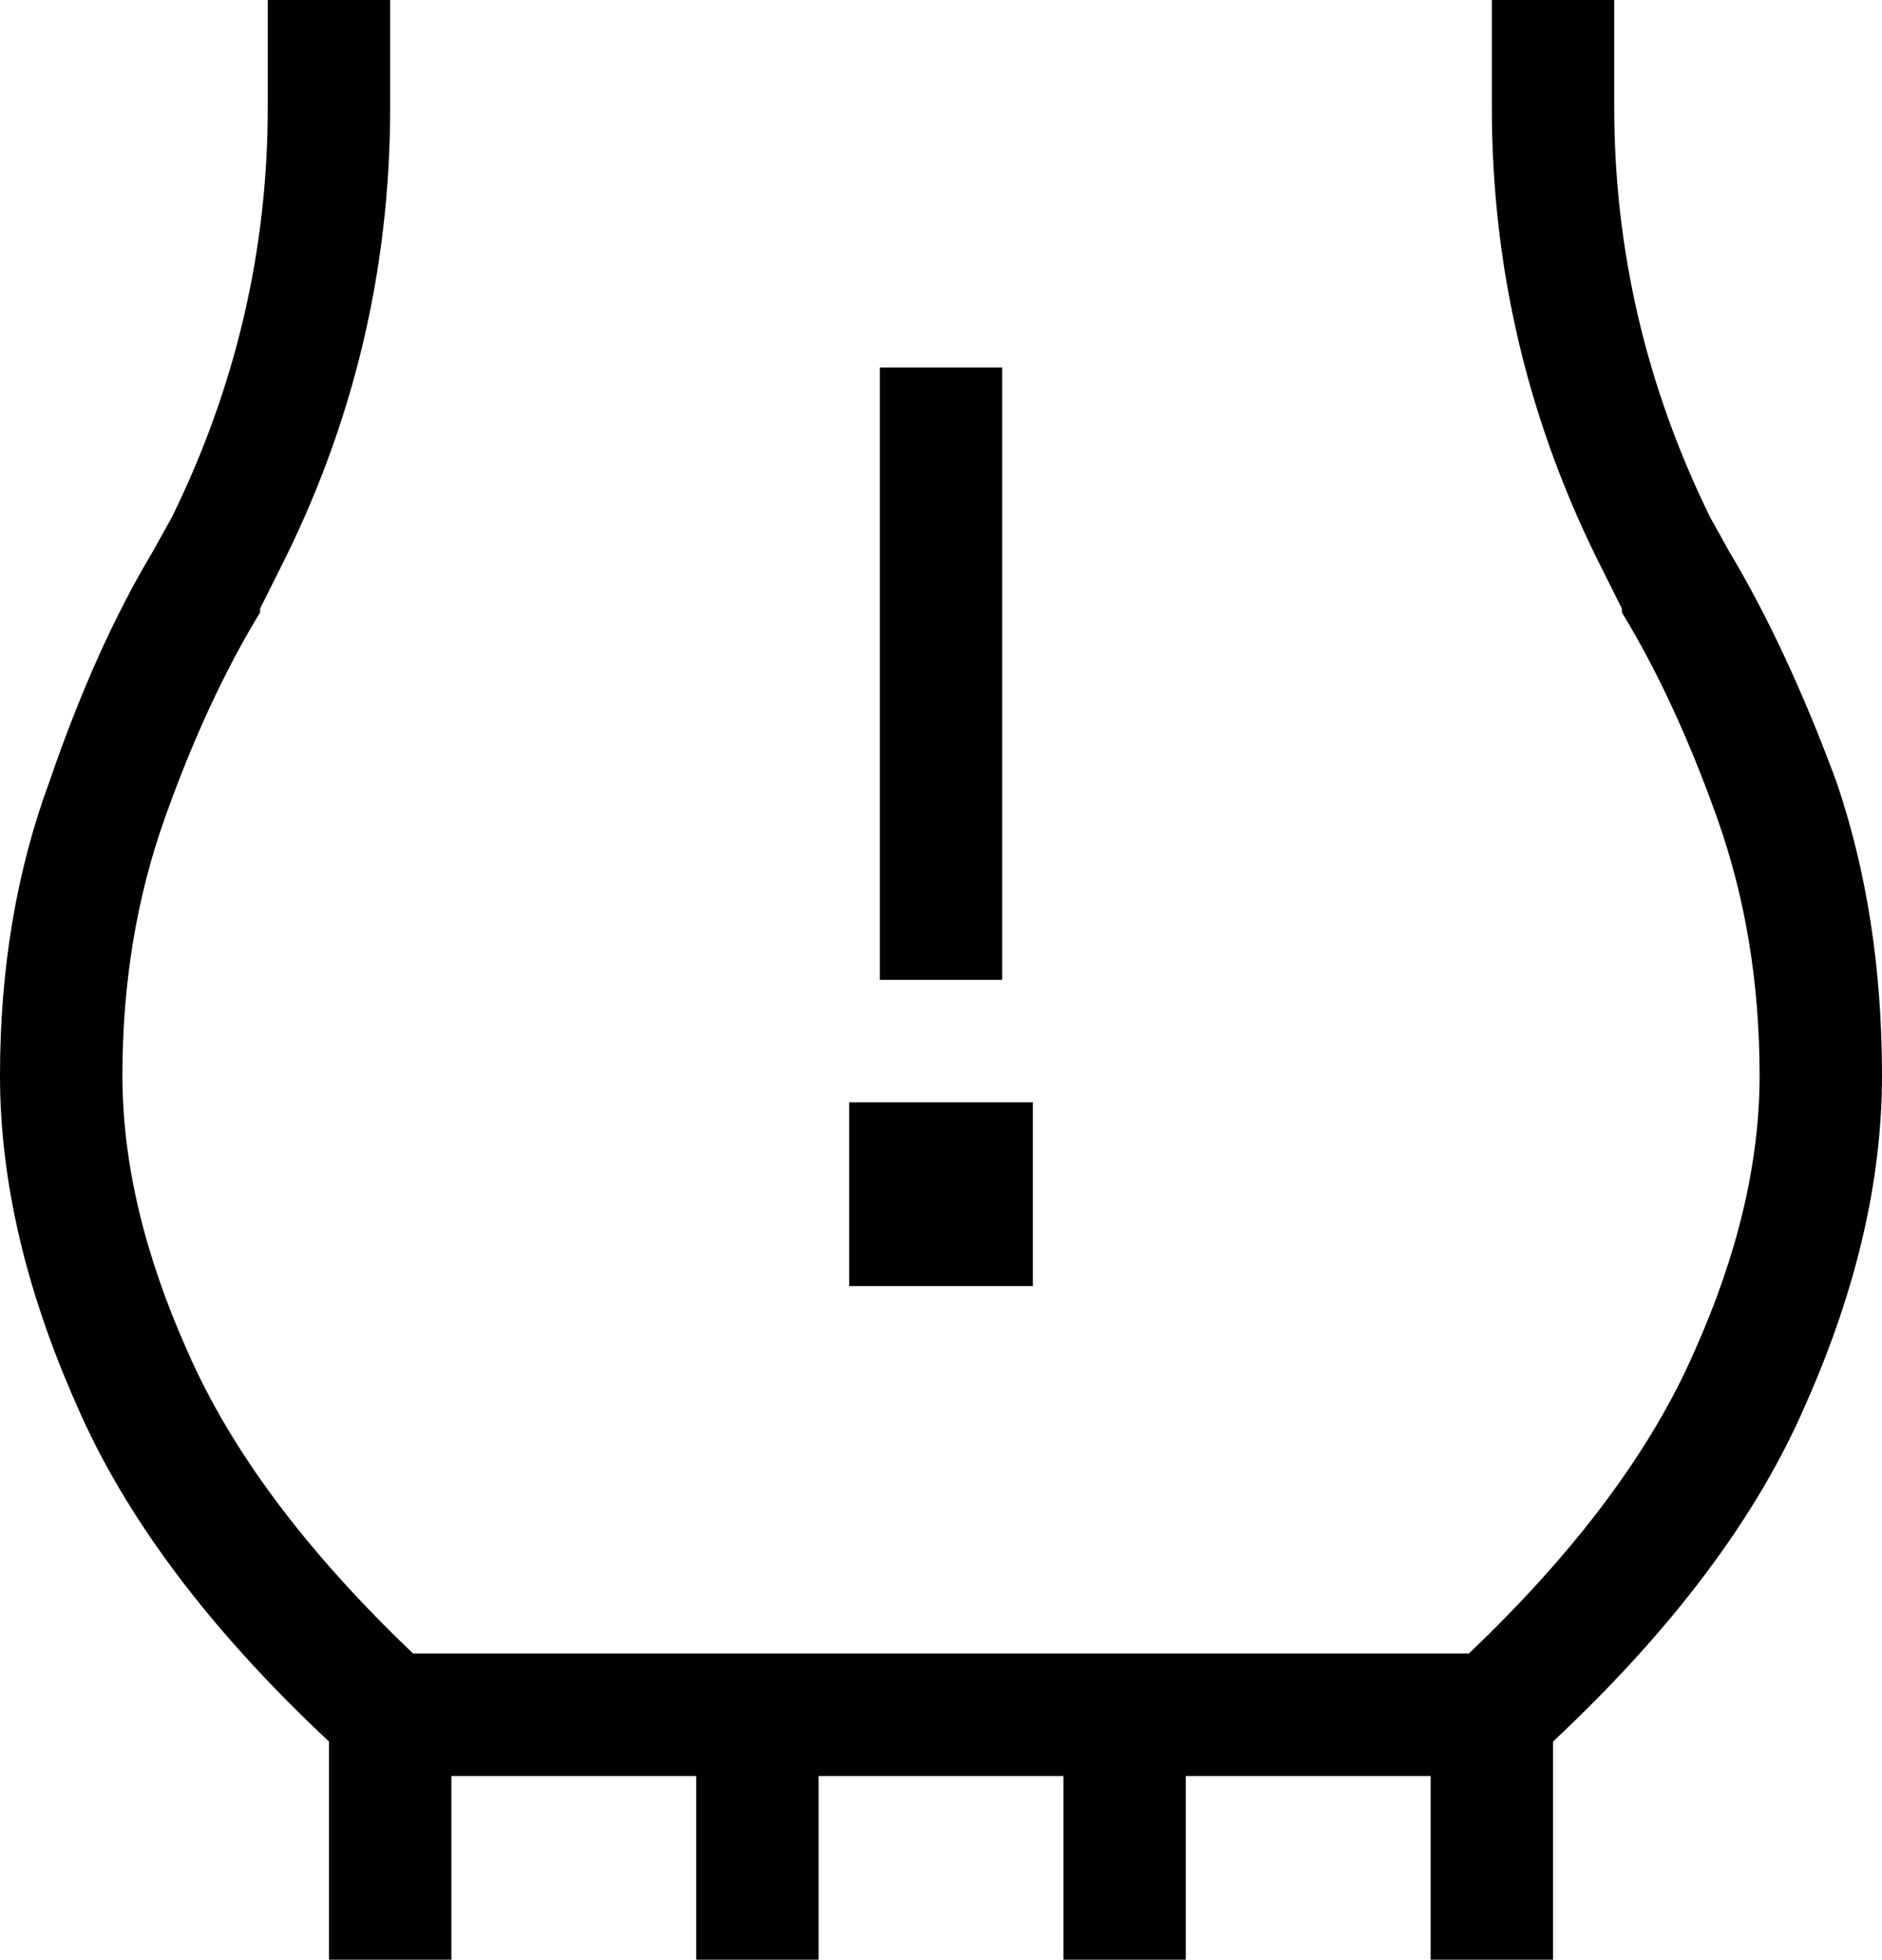 <svg xmlns="http://www.w3.org/2000/svg" viewBox="0 0 492 512">
  <path d="M 390 0 L 390 16 L 390 0 L 390 16 L 390 28 L 390 28 Q 390 92 419 149 L 424 159 L 424 159 Q 424 159 424 160 Q 424 160 424 160 Q 438 183 449 214 Q 460 245 460 281 Q 460 315 443 353 Q 426 392 384 432 L 108 432 L 108 432 Q 66 392 49 353 Q 32 315 32 281 Q 32 245 43 214 Q 54 183 68 160 Q 68 160 68 160 Q 68 159 68 159 L 73 149 L 73 149 Q 102 92 102 28 L 102 16 L 102 16 L 102 0 L 102 0 L 70 0 L 70 0 L 70 16 L 70 16 L 70 28 L 70 28 Q 70 84 45 135 L 40 144 L 40 144 Q 25 169 13 204 Q 0 239 0 281 Q 0 322 20 367 Q 39 411 86 455 L 86 512 L 86 512 L 118 512 L 118 512 L 118 464 L 118 464 L 182 464 L 182 464 L 182 512 L 182 512 L 214 512 L 214 512 L 214 464 L 214 464 L 278 464 L 278 464 L 278 512 L 278 512 L 310 512 L 310 512 L 310 464 L 310 464 L 374 464 L 374 464 L 374 512 L 374 512 L 406 512 L 406 512 L 406 455 L 406 455 Q 453 411 472 367 Q 492 322 492 281 Q 492 239 480 204 Q 467 169 452 144 L 447 135 L 447 135 Q 422 84 422 28 L 422 16 L 422 16 L 422 0 L 422 0 L 390 0 L 390 0 Z M 262 96 L 230 96 L 262 96 L 230 96 L 230 112 L 230 112 L 230 240 L 230 240 L 230 256 L 230 256 L 262 256 L 262 256 L 262 240 L 262 240 L 262 112 L 262 112 L 262 96 L 262 96 Z M 222 288 L 222 336 L 222 288 L 222 336 L 270 336 L 270 336 L 270 288 L 270 288 L 222 288 L 222 288 Z" />
</svg>